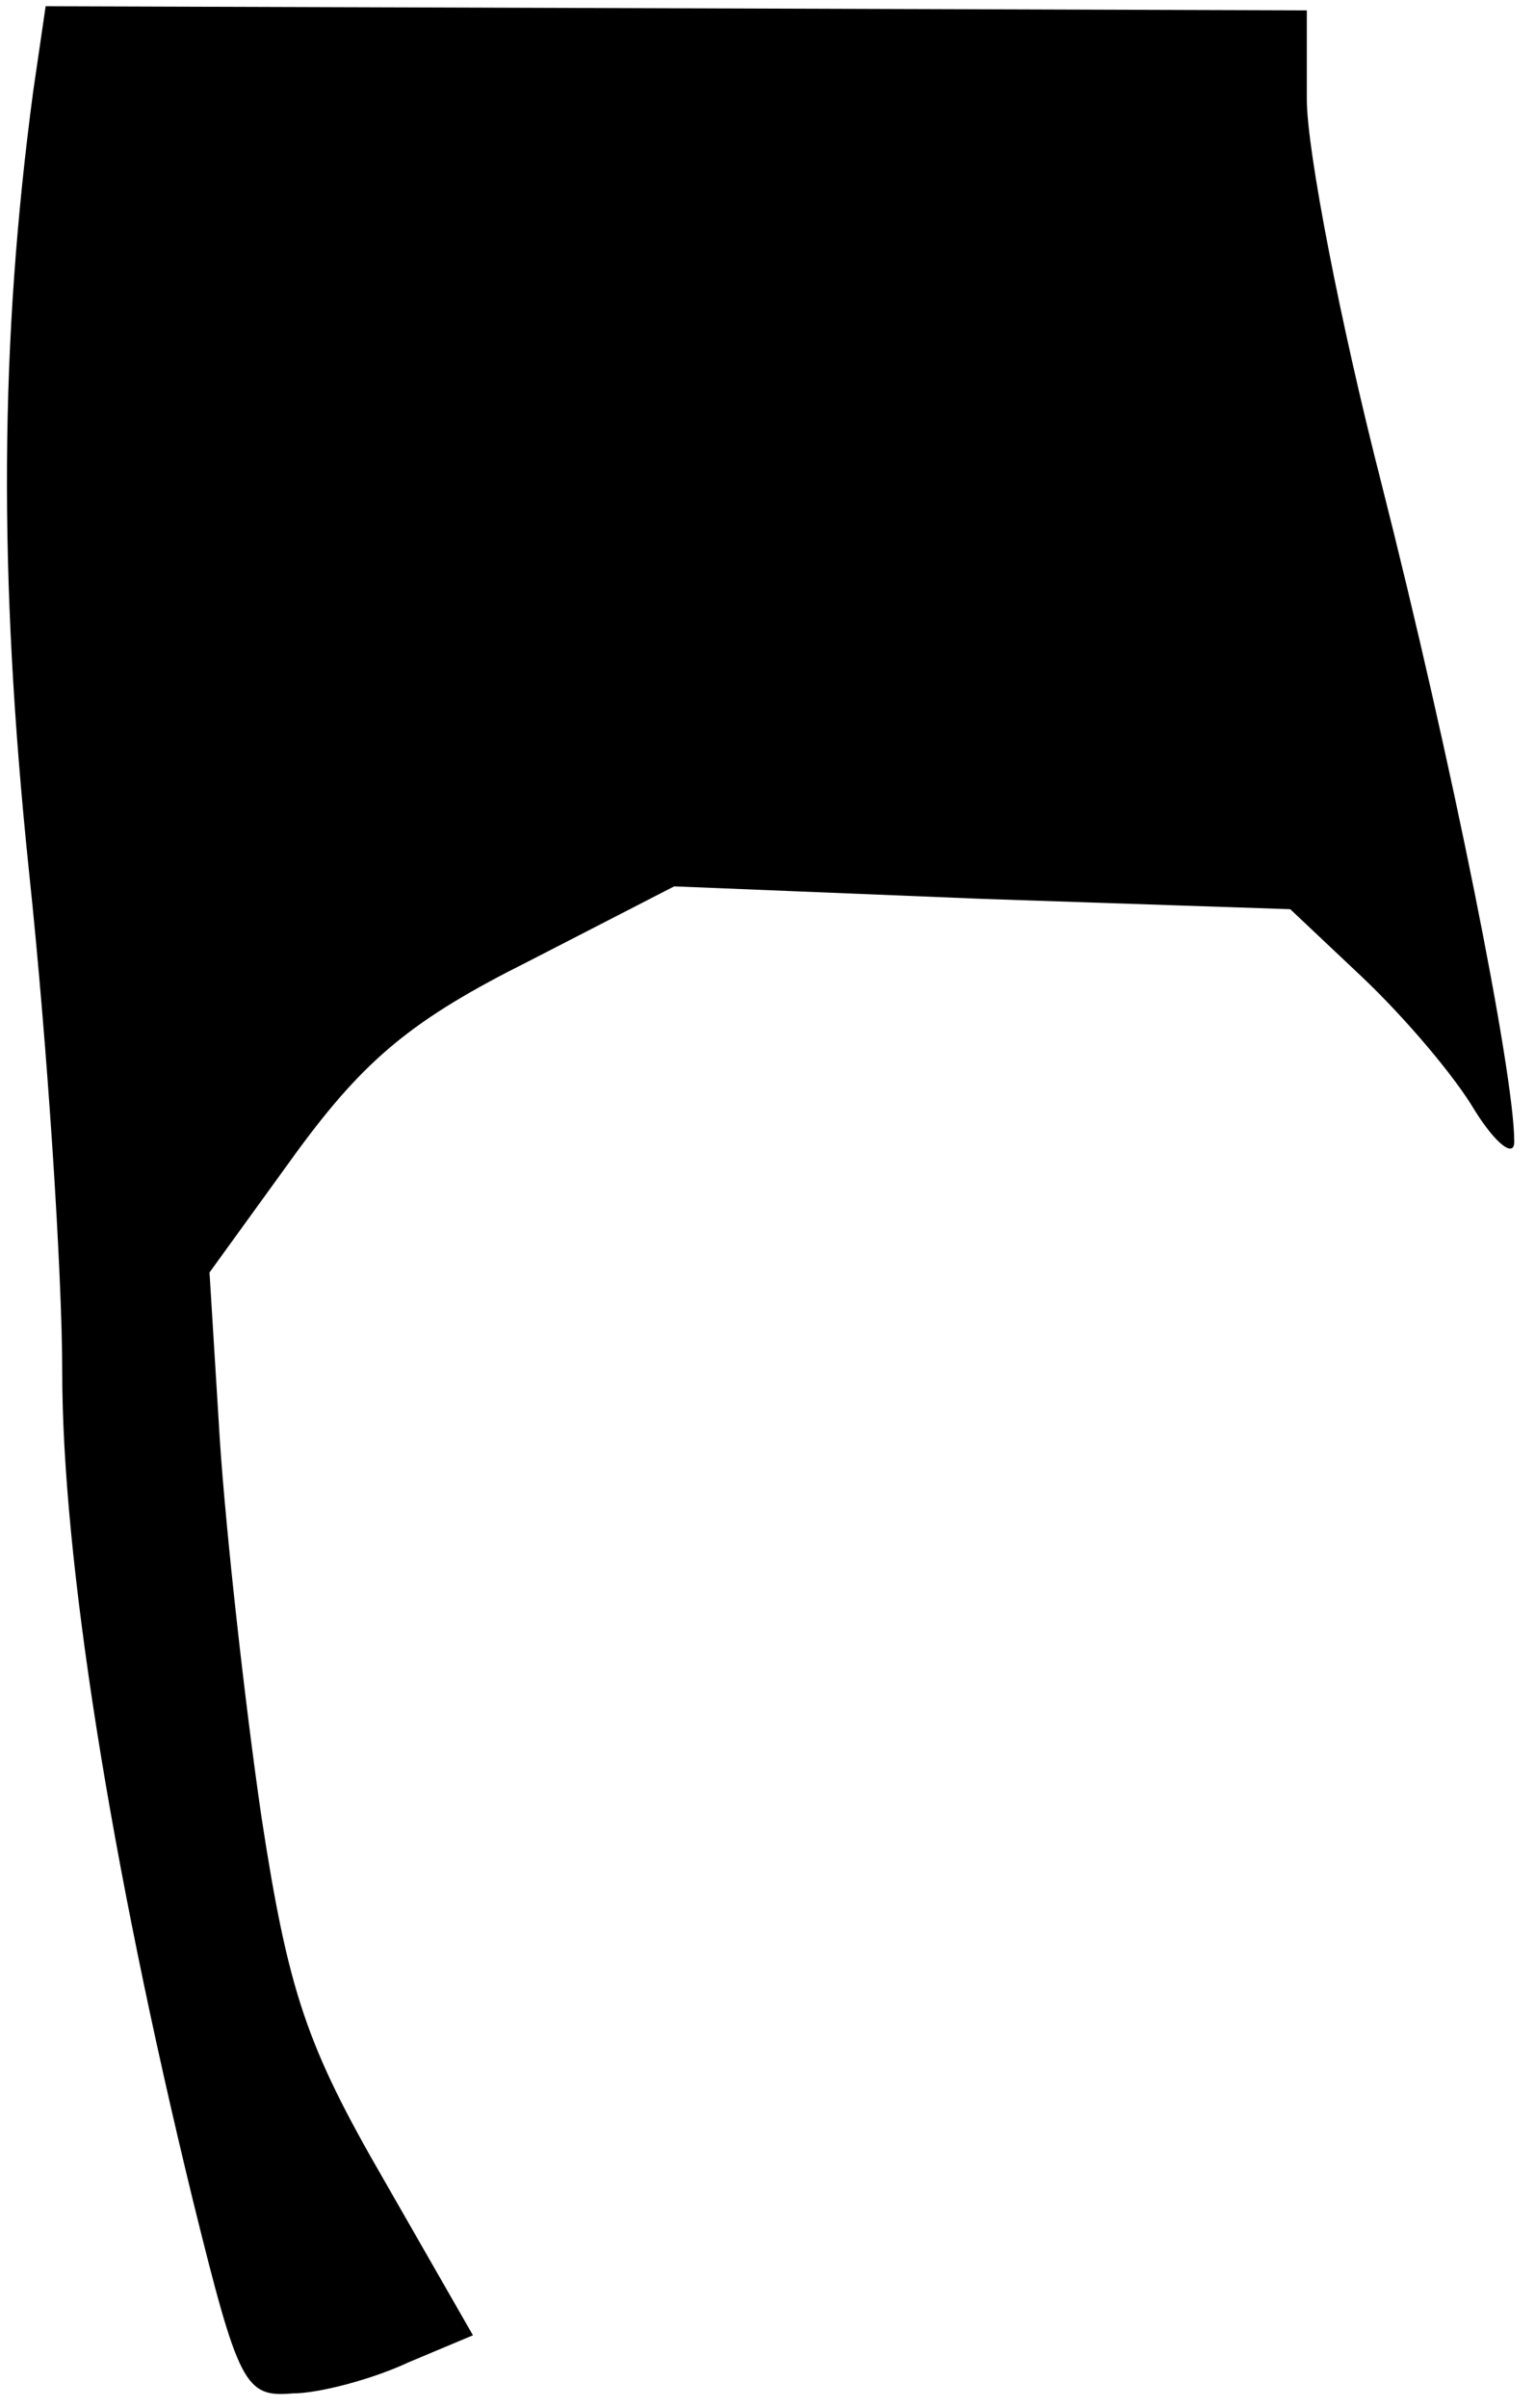 <?xml version="1.0" standalone="no"?>
<!DOCTYPE svg PUBLIC "-//W3C//DTD SVG 20010904//EN"
 "http://www.w3.org/TR/2001/REC-SVG-20010904/DTD/svg10.dtd">
<svg version="1.0" xmlns="http://www.w3.org/2000/svg"
 width="74pt" height="116pt" viewBox="0 0 74 116"
 preserveAspectRatio="xMidYMid meet">
<g transform="translate(0,116) scale(0.1,-0.1)"
fill="#000000" stroke="none">
<path fill="#000000" stroke="none" d="M16 1116 c-16 -120 -17 -232 -2 -376 9
-85 16 -194 16 -241 0 -89 23 -235 63 -399 22 -89 25 -95 48 -93 13 0 39 7 56
15 l31 13 -43 75 c-37 64 -46 90 -59 175 -8 55 -17 136 -20 181 l-5 81 42 58
c33 45 56 64 112 92 l70 36 148 -6 149 -5 35 -33 c20 -19 44 -47 54 -64 10
-16 19 -23 19 -15 0 33 -30 183 -64 317 -20 78 -36 161 -36 185 l0 43 -304 1
-304 1 -6 -41z"/>
</g>
</svg>
